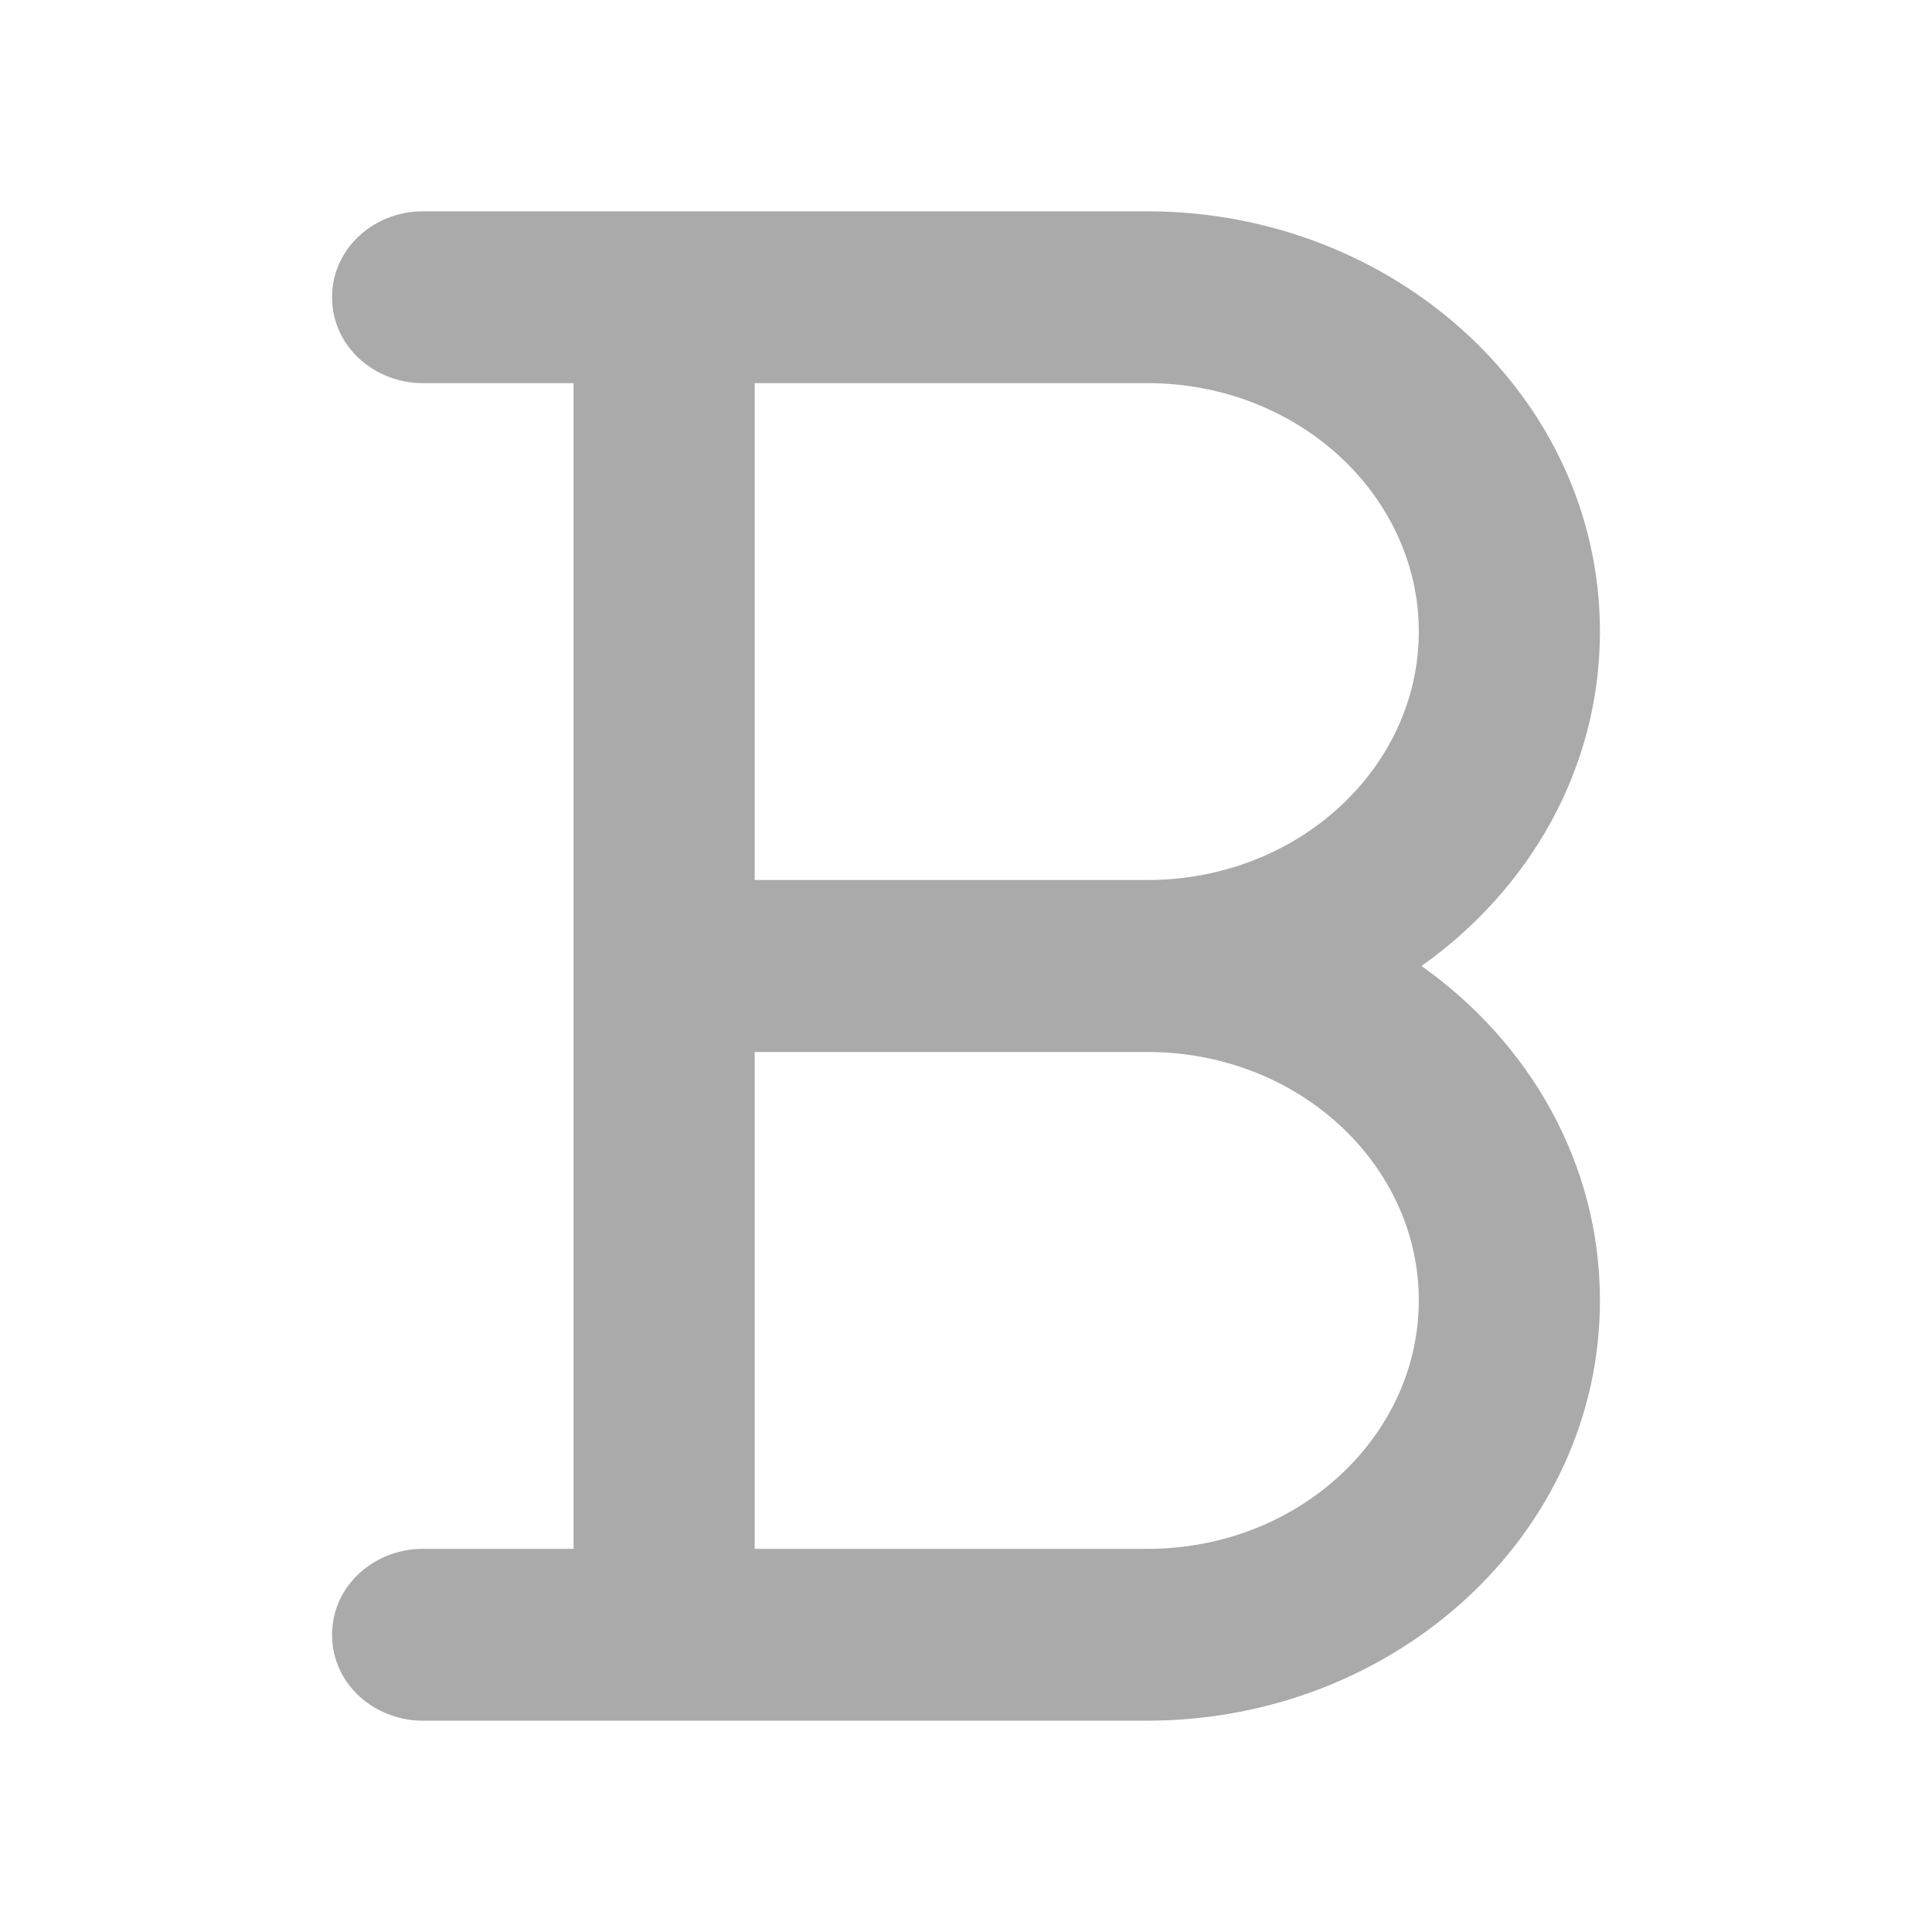 <svg width="16" height="16" viewBox="0 0 16 16" fill="none" xmlns="http://www.w3.org/2000/svg">
<path fill-rule="evenodd" clip-rule="evenodd" d="M3.5 1.75C3.105 1.75 2.75 2.05 2.75 2.462C2.75 2.873 3.105 3.173 3.5 3.173H4.75V12.827H3.5C3.105 12.827 2.75 13.127 2.75 13.539C2.75 13.95 3.105 14.25 3.5 14.25H9.5C11.552 14.25 13.25 12.71 13.25 10.769C13.25 9.634 12.666 8.633 11.772 8C12.666 7.367 13.25 6.366 13.25 5.231C13.25 3.29 11.552 1.75 9.5 1.75H3.5ZM6.25 7.288V3.173H9.5C10.762 3.173 11.75 4.113 11.75 5.231C11.75 6.349 10.762 7.288 9.5 7.288H6.25ZM6.25 12.827V8.712H9.5C10.762 8.712 11.75 9.651 11.75 10.769C11.75 11.887 10.762 12.827 9.5 12.827H6.25Z" fill="#AAAAAA"/>
</svg>

